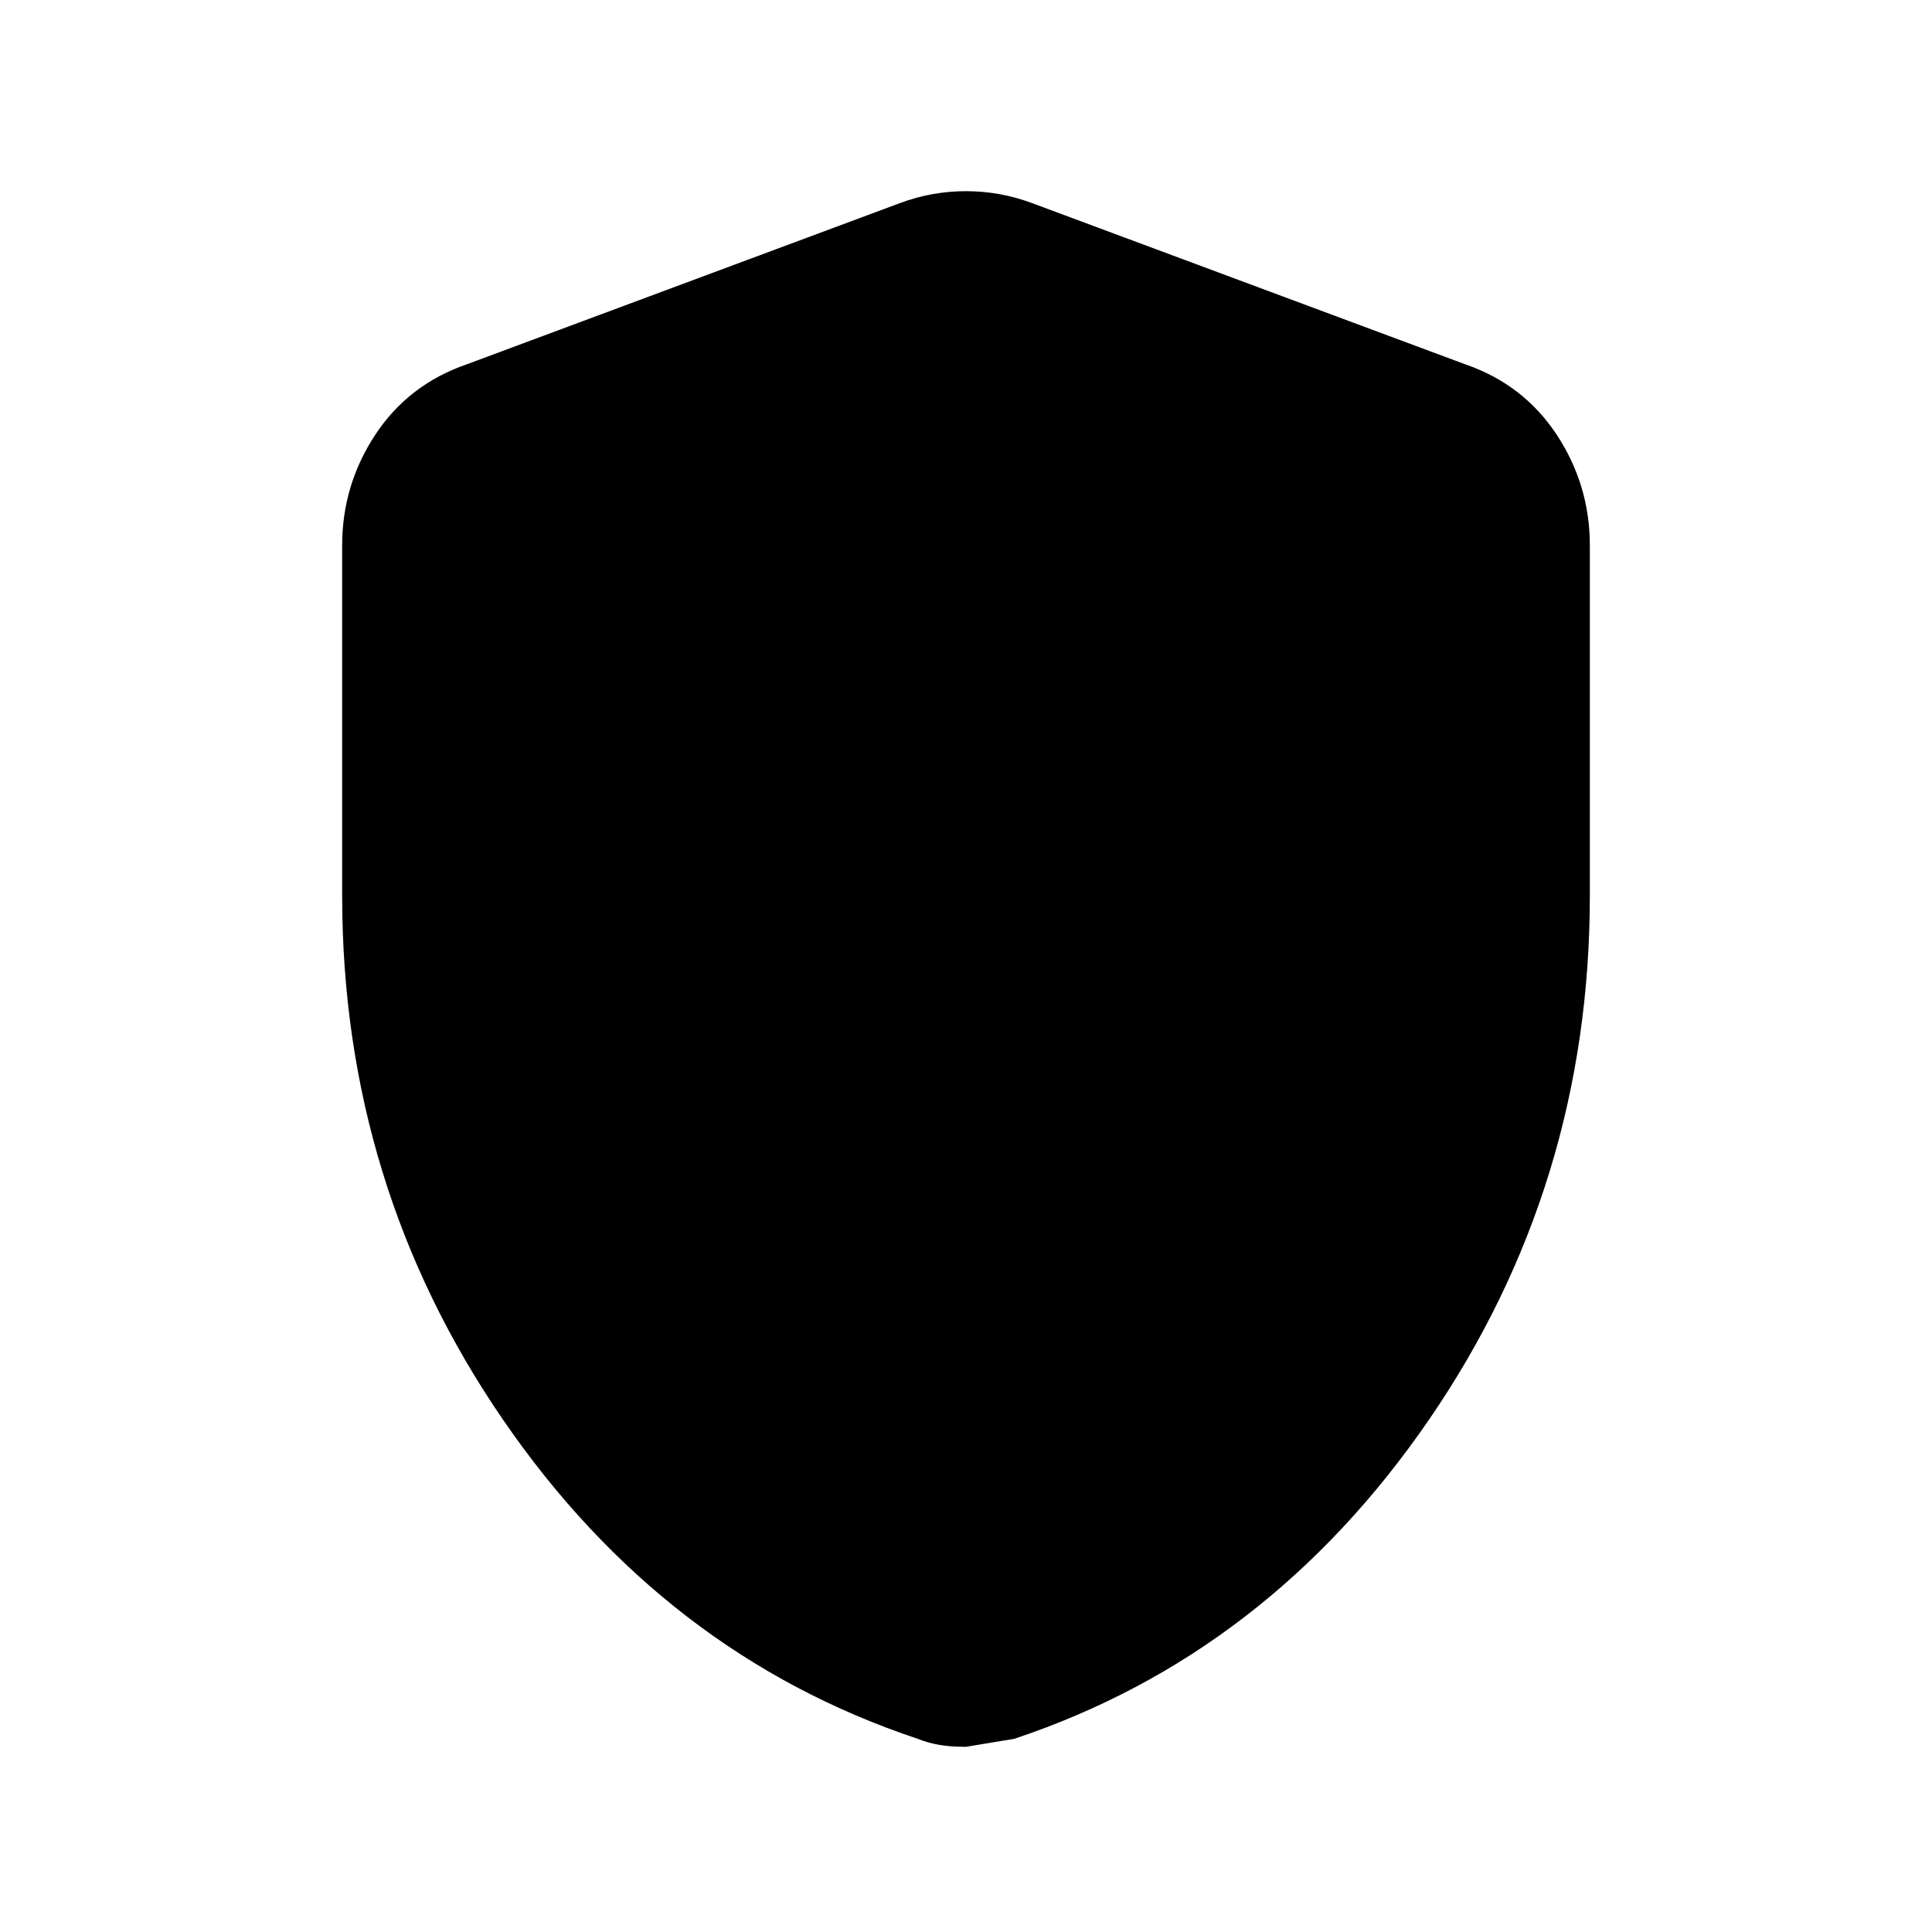 <svg xmlns="http://www.w3.org/2000/svg" height="20" width="20"><path d="M10 18.083q-.167 0-.281-.021-.115-.02-.219-.062-2.625-.875-4.292-3.302-1.666-2.427-1.666-5.427V5.646q0-.625.343-1.146.344-.521.948-.729l4.479-1.667q.334-.125.688-.125.354 0 .688.125l4.479 1.667q.604.208.948.729.343.521.343 1.146v3.625q0 3-1.666 5.427Q13.125 17.125 10.5 18l-.5.083Z"/></svg>